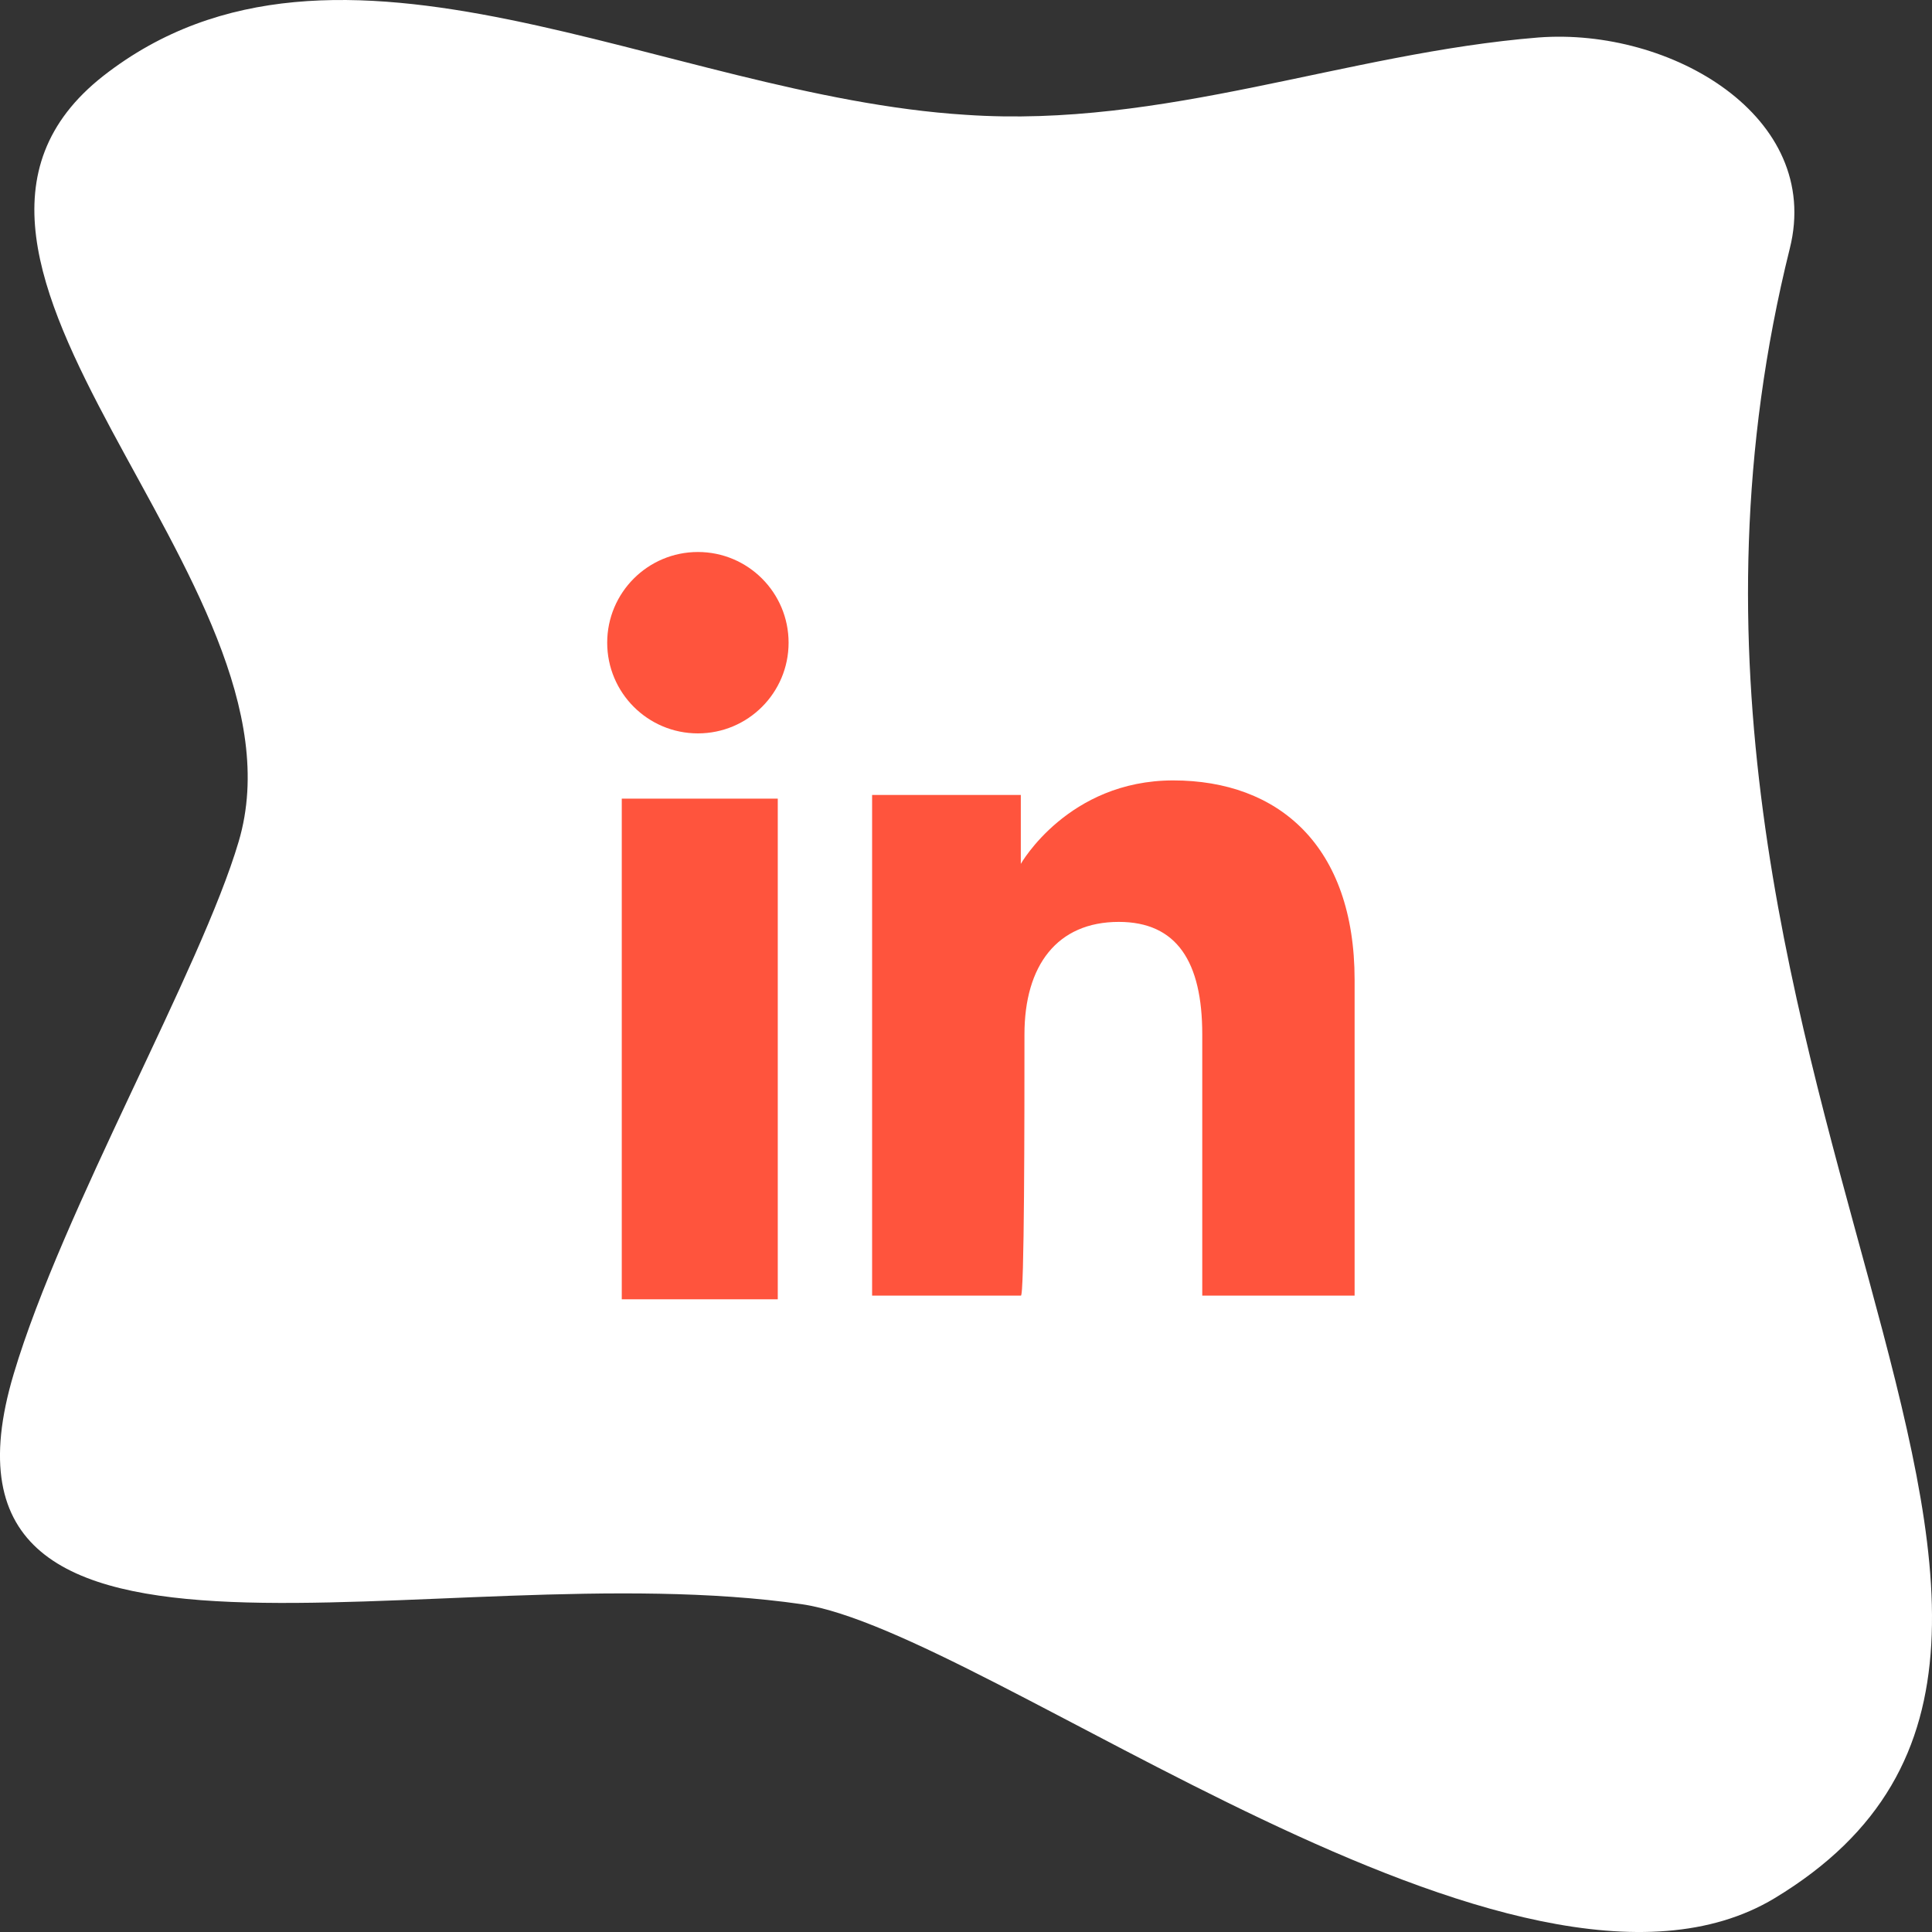 <svg width="35" height="35" viewBox="0 0 35 35" fill="none" xmlns="http://www.w3.org/2000/svg">
<rect x="0" y="0" width="35" height="35" fill="#333333" stroke="none"/>
<path d="M32.145 34.39C27.511 37.174 17.894 29.558 14.527 29.062C7.923 28.109 -1.671 31.296 0.249 24.887C1.134 21.919 3.641 17.561 4.324 15.245C5.718 10.534 -2.387 4.717 1.873 1.374C6.115 -1.94 12.037 1.738 17.495 2.08C21.092 2.327 24.376 0.962 27.871 0.679C30.271 0.497 33.022 2.11 32.424 4.501C28.762 19.205 39.998 29.654 32.145 34.39Z" fill="white"/>
<path d="M14.09 14.468H11.264V23.538H14.09V14.468Z" fill="#FF543D"/>
<path d="M12.643 13.286C13.551 13.286 14.286 12.551 14.286 11.643C14.286 10.736 13.551 10 12.643 10C11.736 10 11 10.736 11 11.643C11 12.551 11.736 13.286 12.643 13.286Z" fill="#FF543D"/>
<path d="M18.559 18.739C18.559 17.49 19.151 16.701 20.268 16.701C21.32 16.701 21.78 17.424 21.78 18.739C21.78 20.053 21.78 23.471 21.78 23.471H24.54C24.54 23.471 24.54 20.185 24.54 17.753C24.54 15.321 23.16 14.138 21.254 14.138C19.348 14.138 18.493 15.65 18.493 15.65V14.401H15.799V23.471H18.493C18.559 23.537 18.559 20.185 18.559 18.739Z" fill="#FF543D"/>
</svg>
